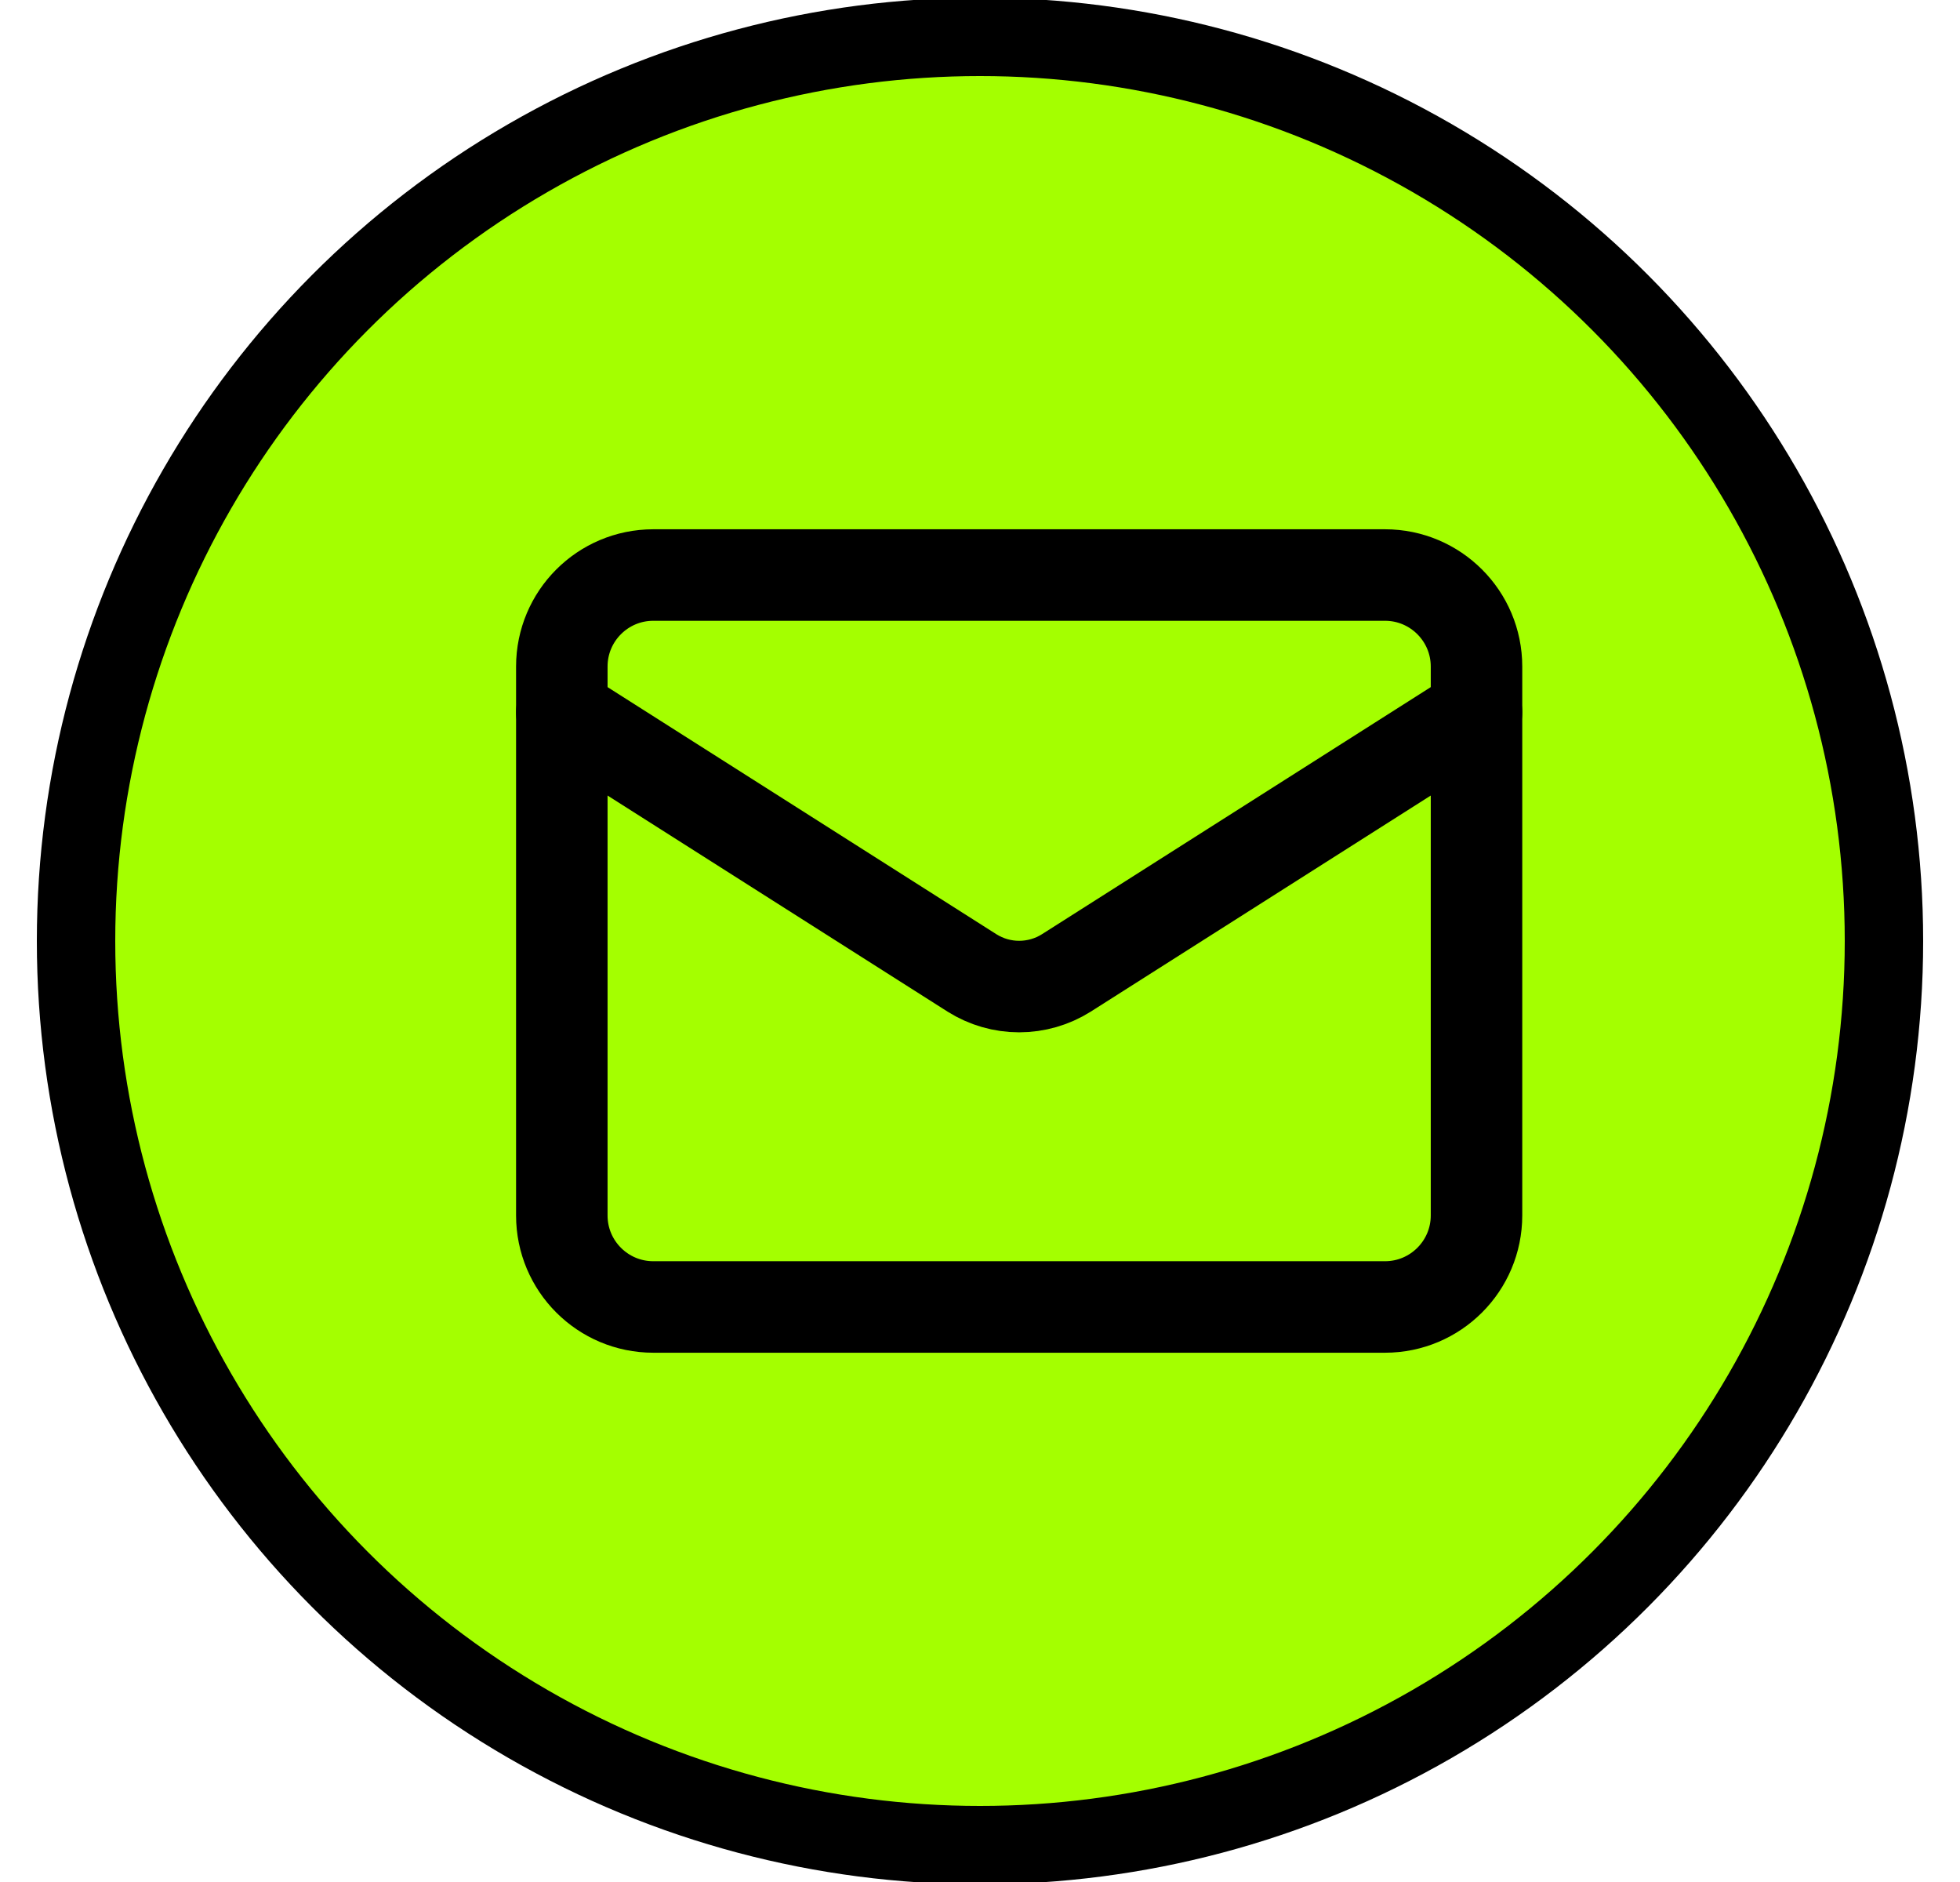 <svg width="25" height="24" viewBox="0 0 25 24" fill="none" xmlns="http://www.w3.org/2000/svg">
    <rect x="0.5" y="0.001" width="24.001" height="24.001" rx="12" fill="#A4FF00" />
                    <circle cx="12.5" cy="12" r="11.53" stroke="black" fill="none"/>

    <path
        d="M17.078 16.492C17.409 16.417 17.606 16.044 17.442 15.725C17.08 15.023 16.509 14.405 15.779 13.935C14.838 13.329 13.686 13.001 12.501 13.001C11.316 13.001 10.164 13.329 9.223 13.935C8.493 14.405 7.922 15.023 7.56 15.725C7.396 16.044 7.593 16.417 7.923 16.492C10.943 17.171 14.059 17.171 17.078 16.492Z"
        fill="#A4FF00" />
    <path
        d="M12.501 12.001C14.158 12.001 15.501 10.658 15.501 9.001C15.501 7.344 14.158 6.001 12.501 6.001C10.844 6.001 9.501 7.344 9.501 9.001C9.501 10.658 10.844 12.001 12.501 12.001Z"
        fill="#A4FF00" />
    <path
        d="M17.666 7.333H8.333C7.688 7.333 7.166 7.856 7.166 8.5V15.5C7.166 16.144 7.688 16.667 8.333 16.667H17.666C18.31 16.667 18.833 16.144 18.833 15.5V8.5C18.833 7.856 18.31 7.333 17.666 7.333Z"
        stroke="black" stroke-width="1.167" stroke-linecap="round" stroke-linejoin="round" />
    <path
        d="M18.833 9.083L13.6 12.408C13.42 12.521 13.212 12.581 12.999 12.581C12.787 12.581 12.579 12.521 12.399 12.408L7.166 9.083"
        stroke="black" stroke-width="1.167" stroke-linecap="round" stroke-linejoin="round" />
</svg>